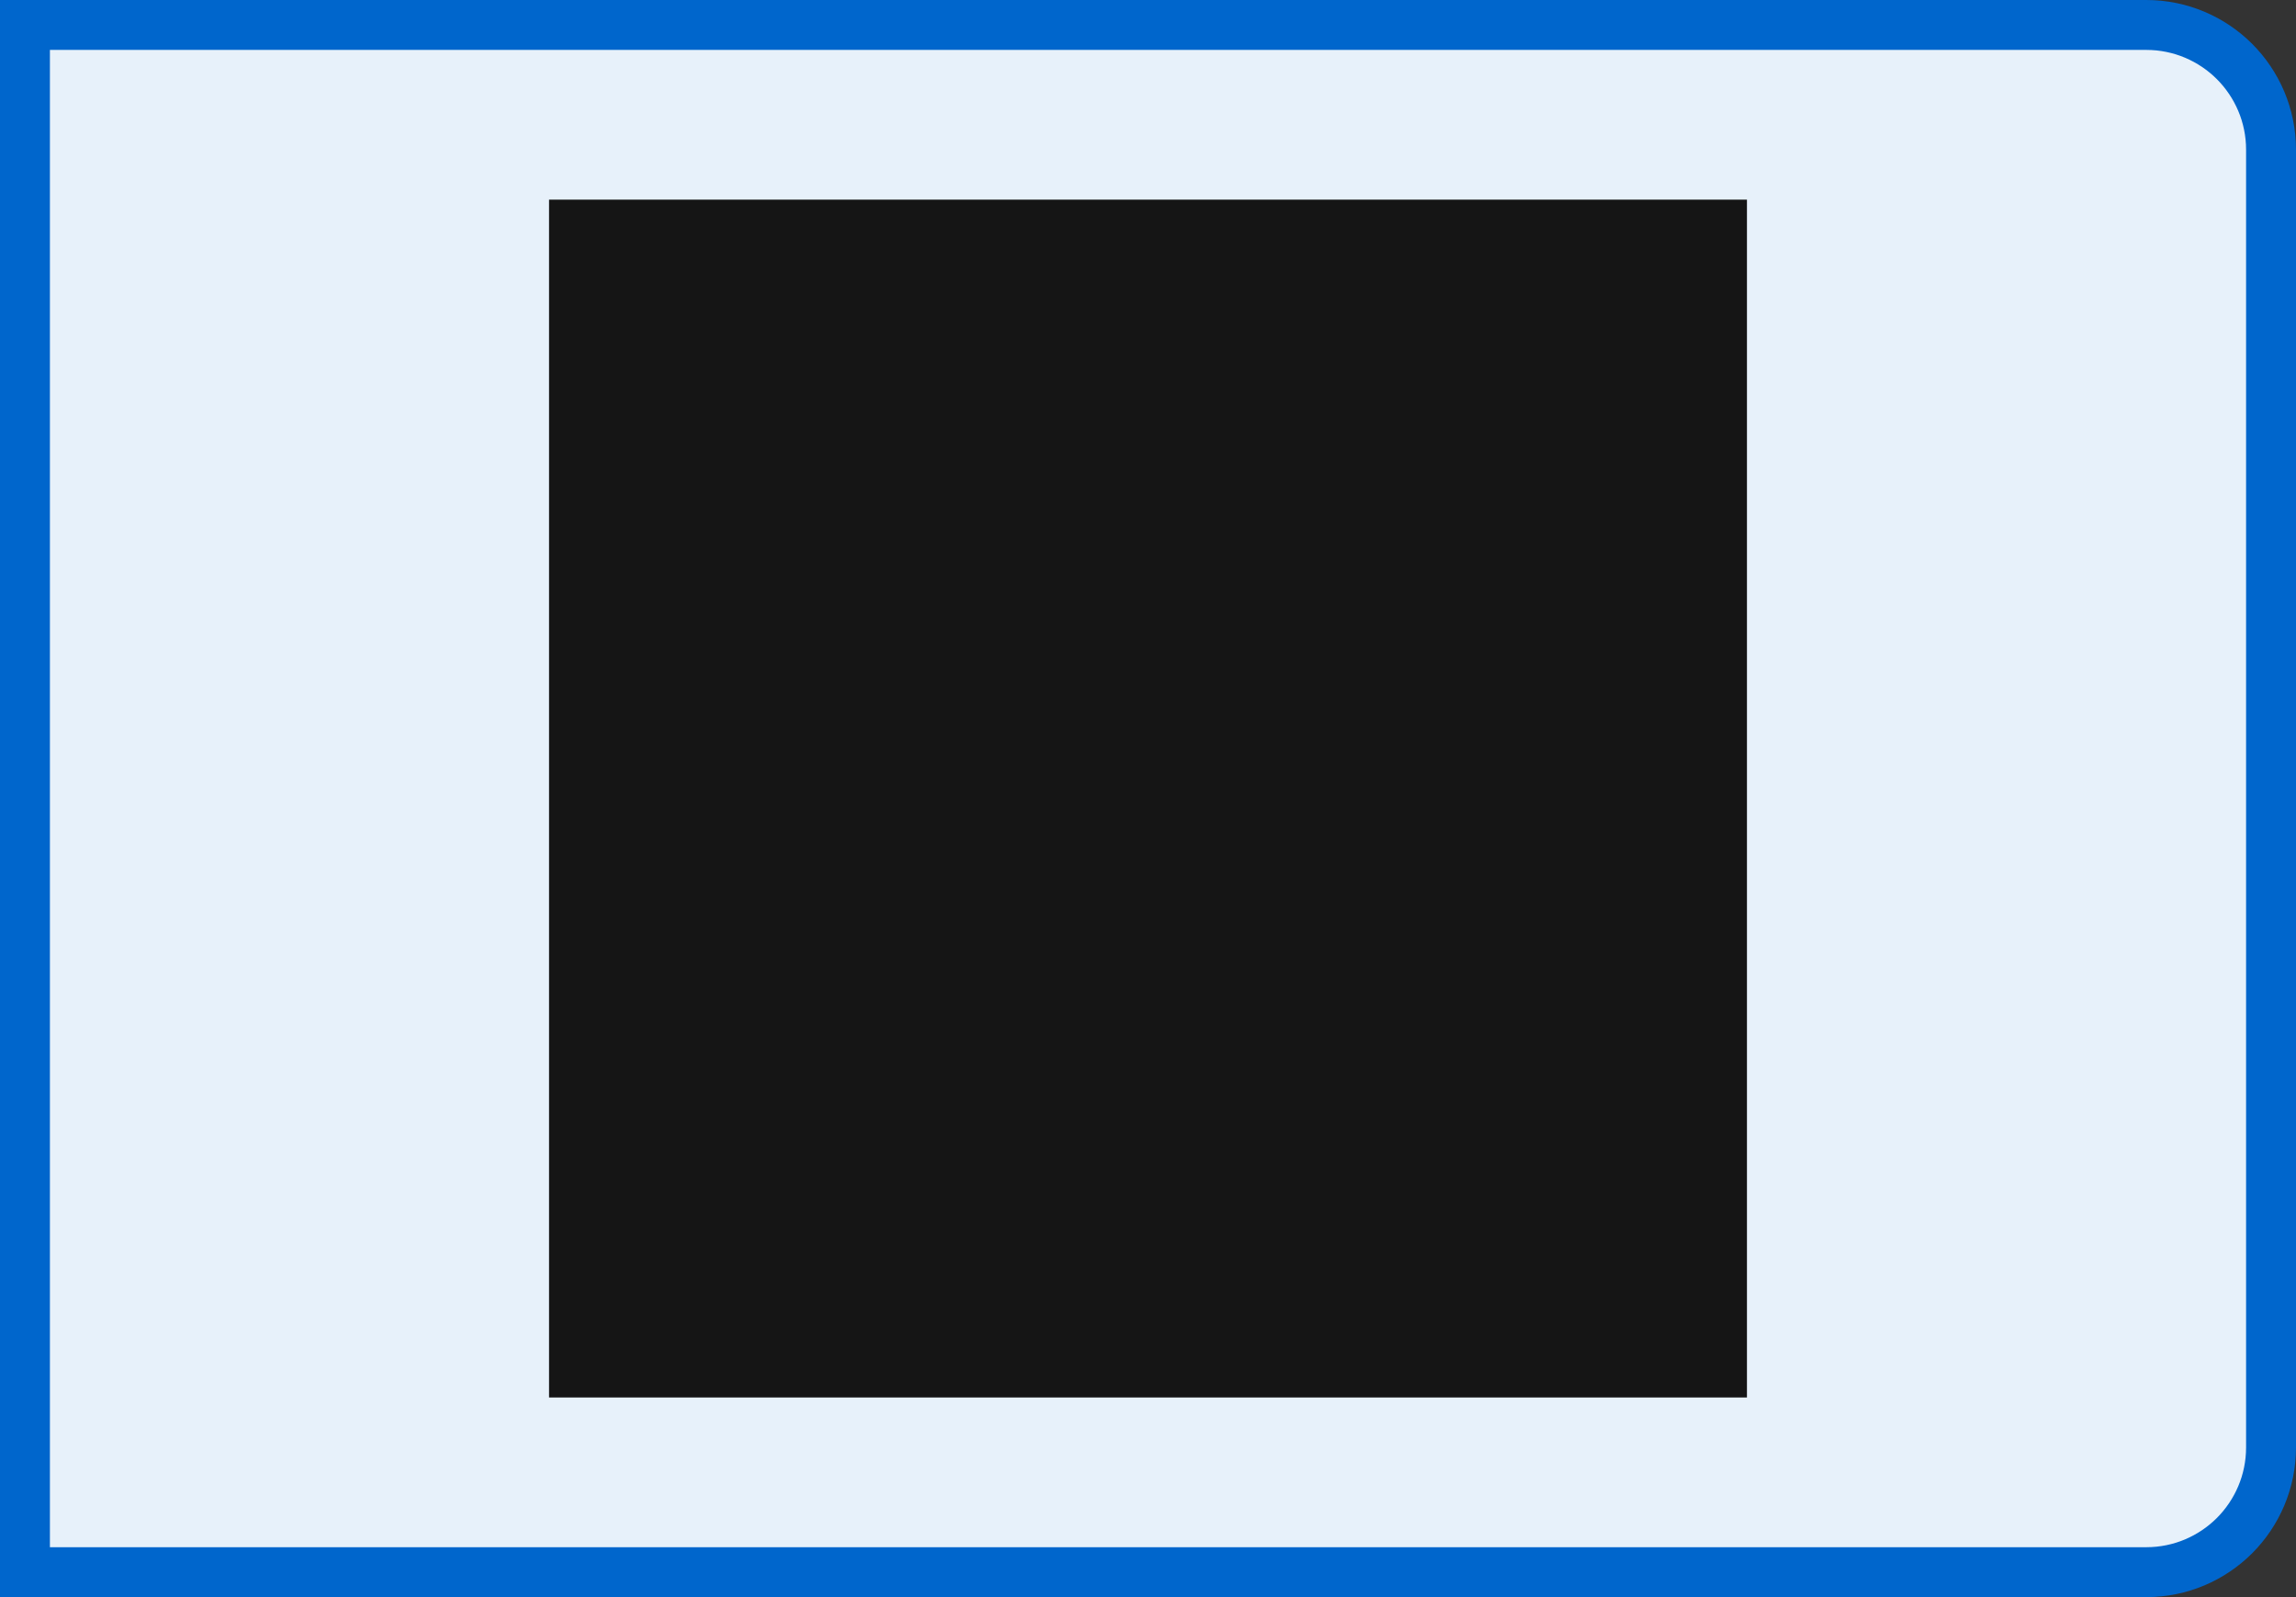 <?xml version="1.0" encoding="UTF-8"?>
<svg width="46px" height="32px" viewBox="0 0 46 32" version="1.1" xmlns="http://www.w3.org/2000/svg" xmlns:xlink="http://www.w3.org/1999/xlink">
    <rect x="0" y="0" width="46" height="32" fill="#333333" stroke="none"/>
    <title></title>
    <g id="Toggle-group" stroke="none" stroke-width="1" fill="none" fill-rule="evenodd">
        <g id="Toggle-group-/-On-white-bg-/-Icon-/-3.-Right-/-3.-Selected">
            <path d="M43,0.5 C43.69,0.5 44.315,0.78 44.768,1.232 C45.22,1.685 45.5,2.31 45.5,3 L45.5,3 L45.5,29 C45.5,29.69 45.22,30.315 44.768,30.768 C44.315,31.22 43.69,31.5 43,31.5 L43,31.5 L0.5,31.5 L0.5,0.5 Z" id="Rectangle-Copy" stroke="#0066CC" fill="#E7F1FA"></path>
            <g id="Icons-/-🖼-Dynamic-Icon" transform="translate(19, 12)">
                <g id="🖼-Icon" fill="#6A6E73">
                    <path d="M1.78,8.034 L4.125,5.689 L6.47,8.034 C6.758,8.322 7.225,8.322 7.513,8.034 L8.034,7.513 C8.322,7.225 8.322,6.758 8.034,6.47 L5.689,4.125 L8.034,1.78 C8.322,1.492 8.322,1.025 8.034,0.737 L7.513,0.216 C7.225,-0.072 6.758,-0.072 6.47,0.216 L4.125,2.561 L1.78,0.216 C1.492,-0.072 1.025,-0.072 0.737,0.216 L0.216,0.737 C-0.072,1.025 -0.072,1.492 0.216,1.78 L2.561,4.125 L0.216,6.47 C-0.072,6.758 -0.072,7.225 0.216,7.513 L0.737,8.034 C1.025,8.322 1.492,8.322 1.78,8.034 Z" id="times"></path>
                </g>
                <rect id="🎨-Color" fill="#151515" x="-8" y="-8" width="24" height="24"></rect>
            </g>
        </g>
    </g>
</svg>